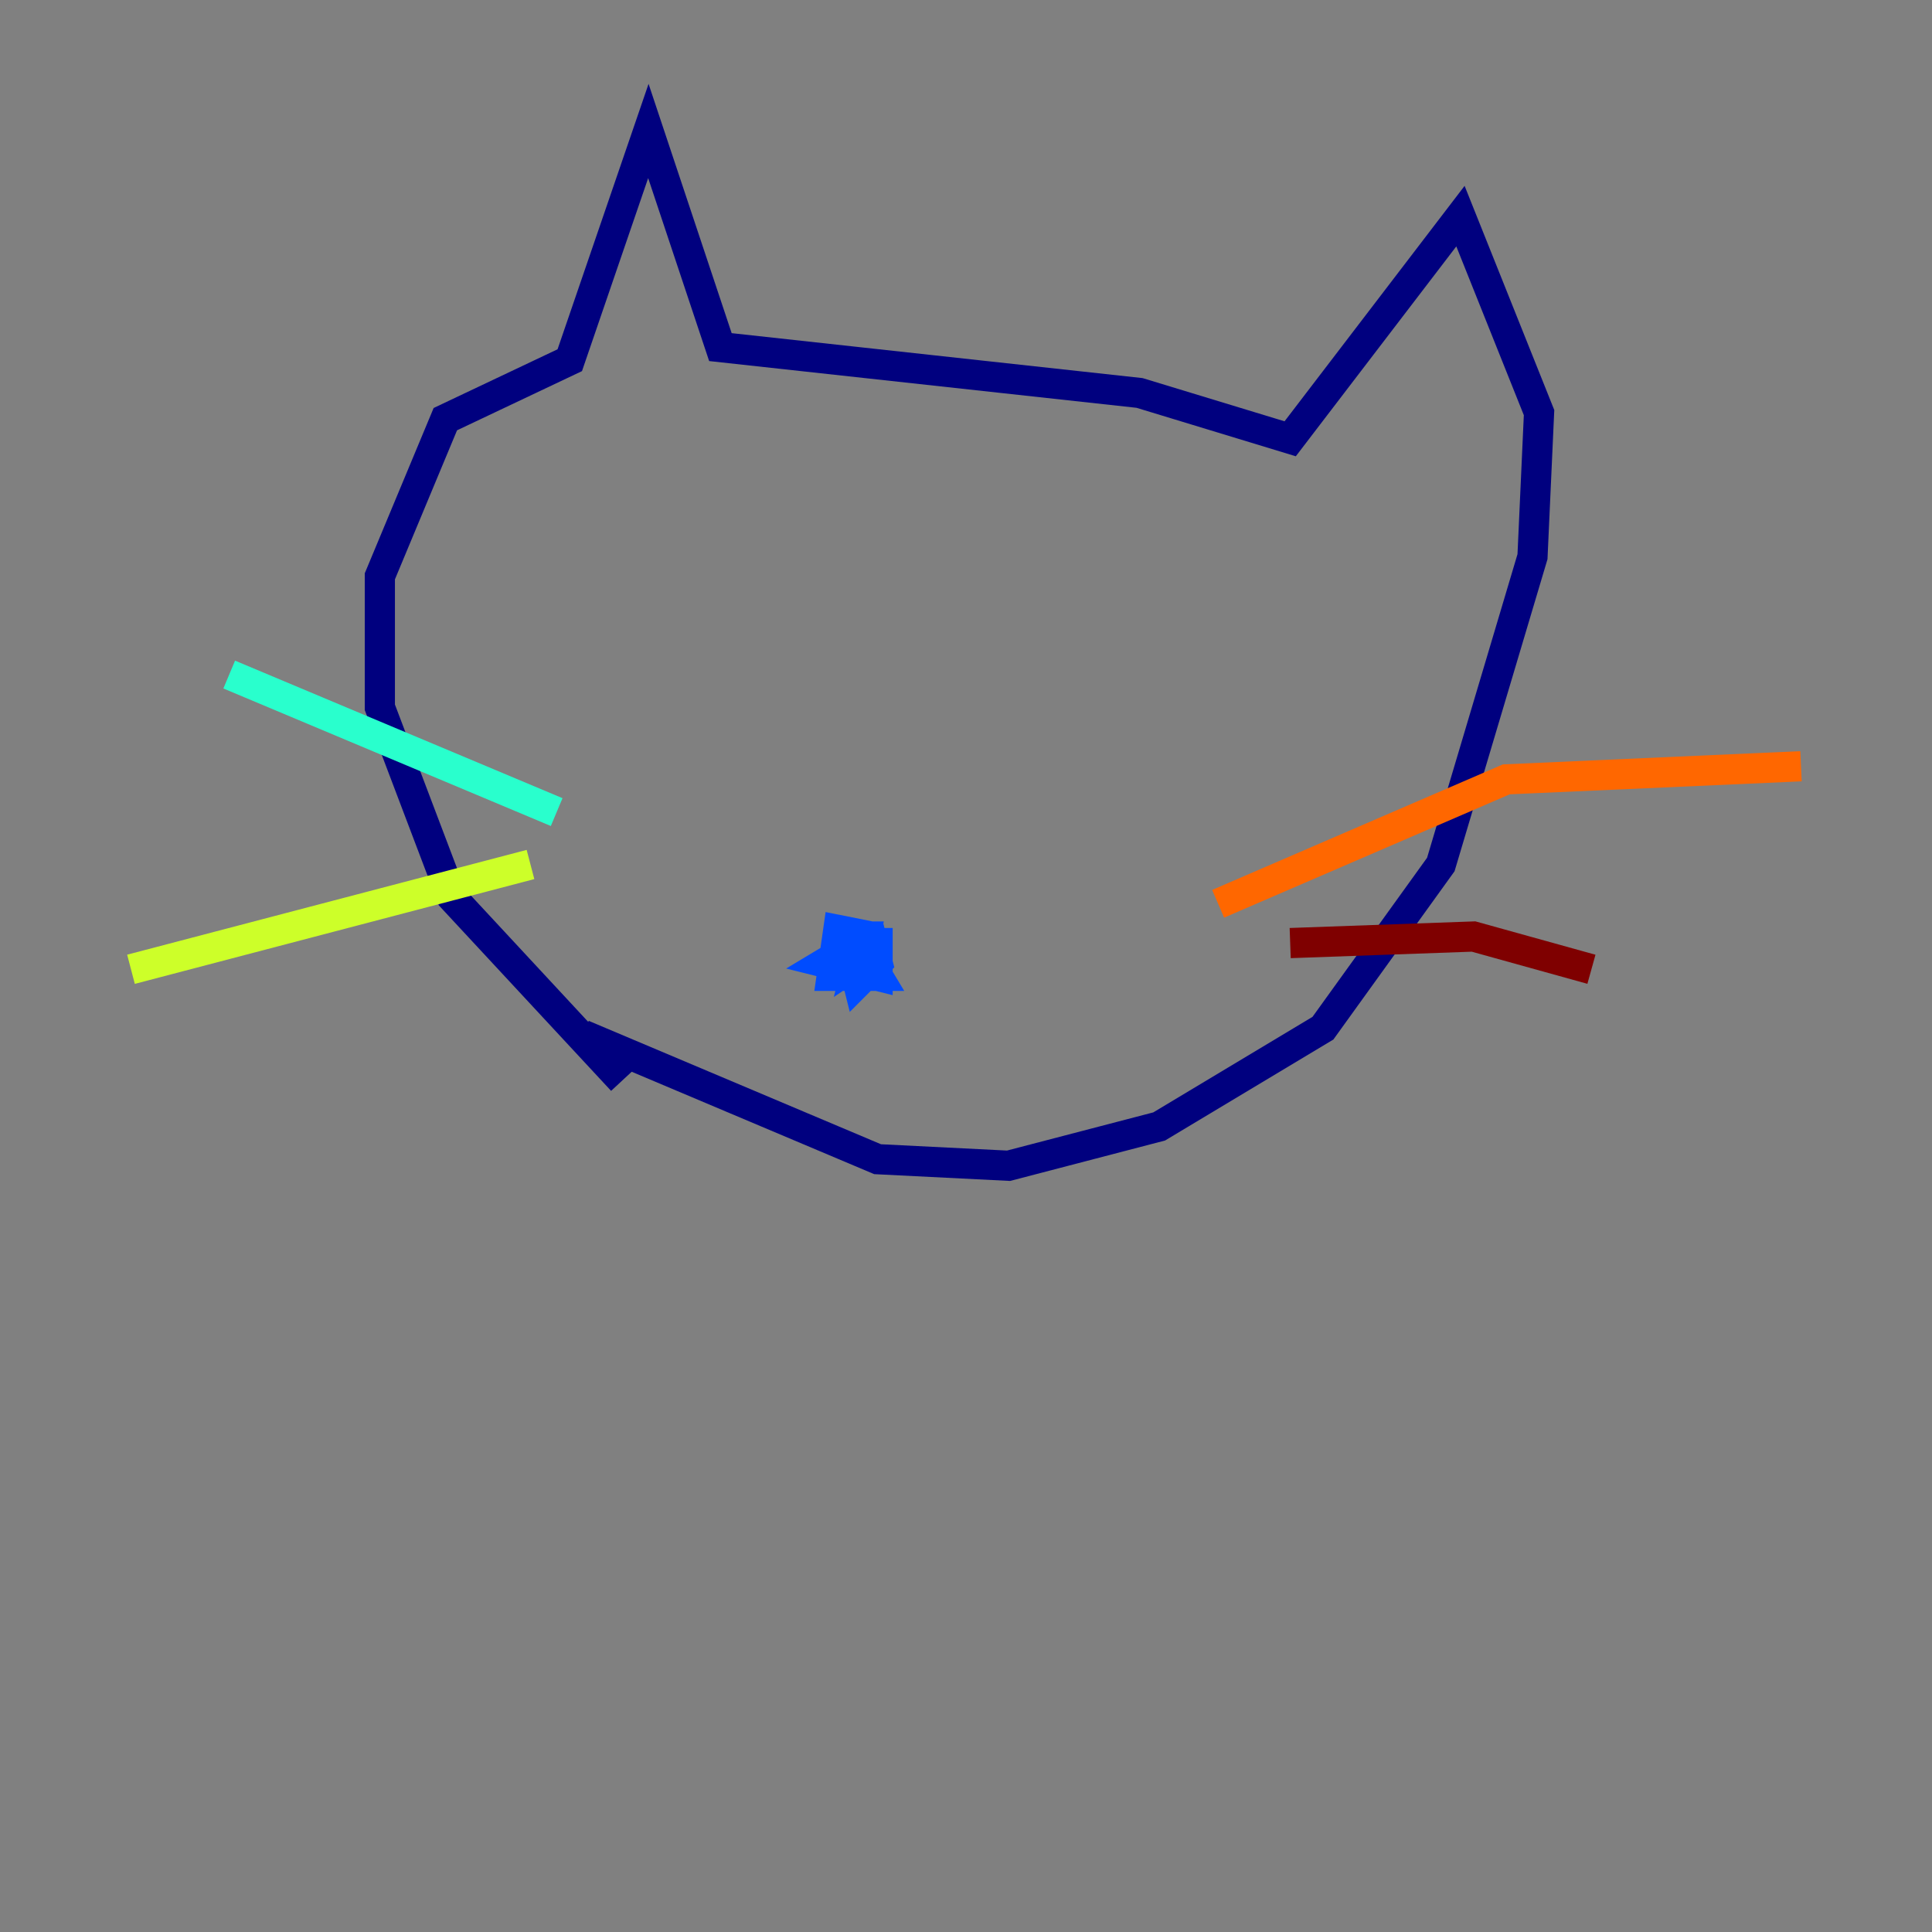 <?xml version="1.0" encoding="utf-8" ?>
<svg baseProfile="tiny" height="128" version="1.2" viewBox="0,0,128,128" width="128" xmlns="http://www.w3.org/2000/svg" xmlns:ev="http://www.w3.org/2001/xml-events" xmlns:xlink="http://www.w3.org/1999/xlink"><rect x="0" y="0" width="128" height="128" fill="#808080" stroke="none"/><defs /><polyline fill="none" points="41.22,71.593 29.939,59.444 25.166,46.861 25.166,38.183 29.505,27.77 37.749,23.864 42.956,8.678 47.729,22.997 75.498,26.034 85.478,29.071 96.759,14.319 101.966,27.336 101.532,36.881 95.458,57.275 87.647,68.122 76.8,74.63 66.82,77.234 58.142,76.8 38.617,68.556" stroke="#00007f" stroke-width="2" /><polyline fill="none" points="54.671,62.481 58.142,62.481 58.142,64.651 54.671,63.783 56.841,62.481 58.142,64.651 55.105,64.651 55.539,61.614 57.709,62.047 58.142,63.783 56.841,65.085 56.407,63.349 58.142,62.915 56.841,63.783 57.275,62.047 55.105,62.047" stroke="#004cff" stroke-width="2" /><polyline fill="none" points="36.881,53.803 15.186,44.691" stroke="#29ffcd" stroke-width="2" /><polyline fill="none" points="35.146,57.275 8.678,64.217" stroke="#cdff29" stroke-width="2" /><polyline fill="none" points="80.705,59.878 99.797,51.634 119.322,50.766" stroke="#ff6700" stroke-width="2" /><polyline fill="none" points="85.478,62.481 97.627,62.047 105.437,64.217" stroke="#7f0000" stroke-width="2" /></svg>